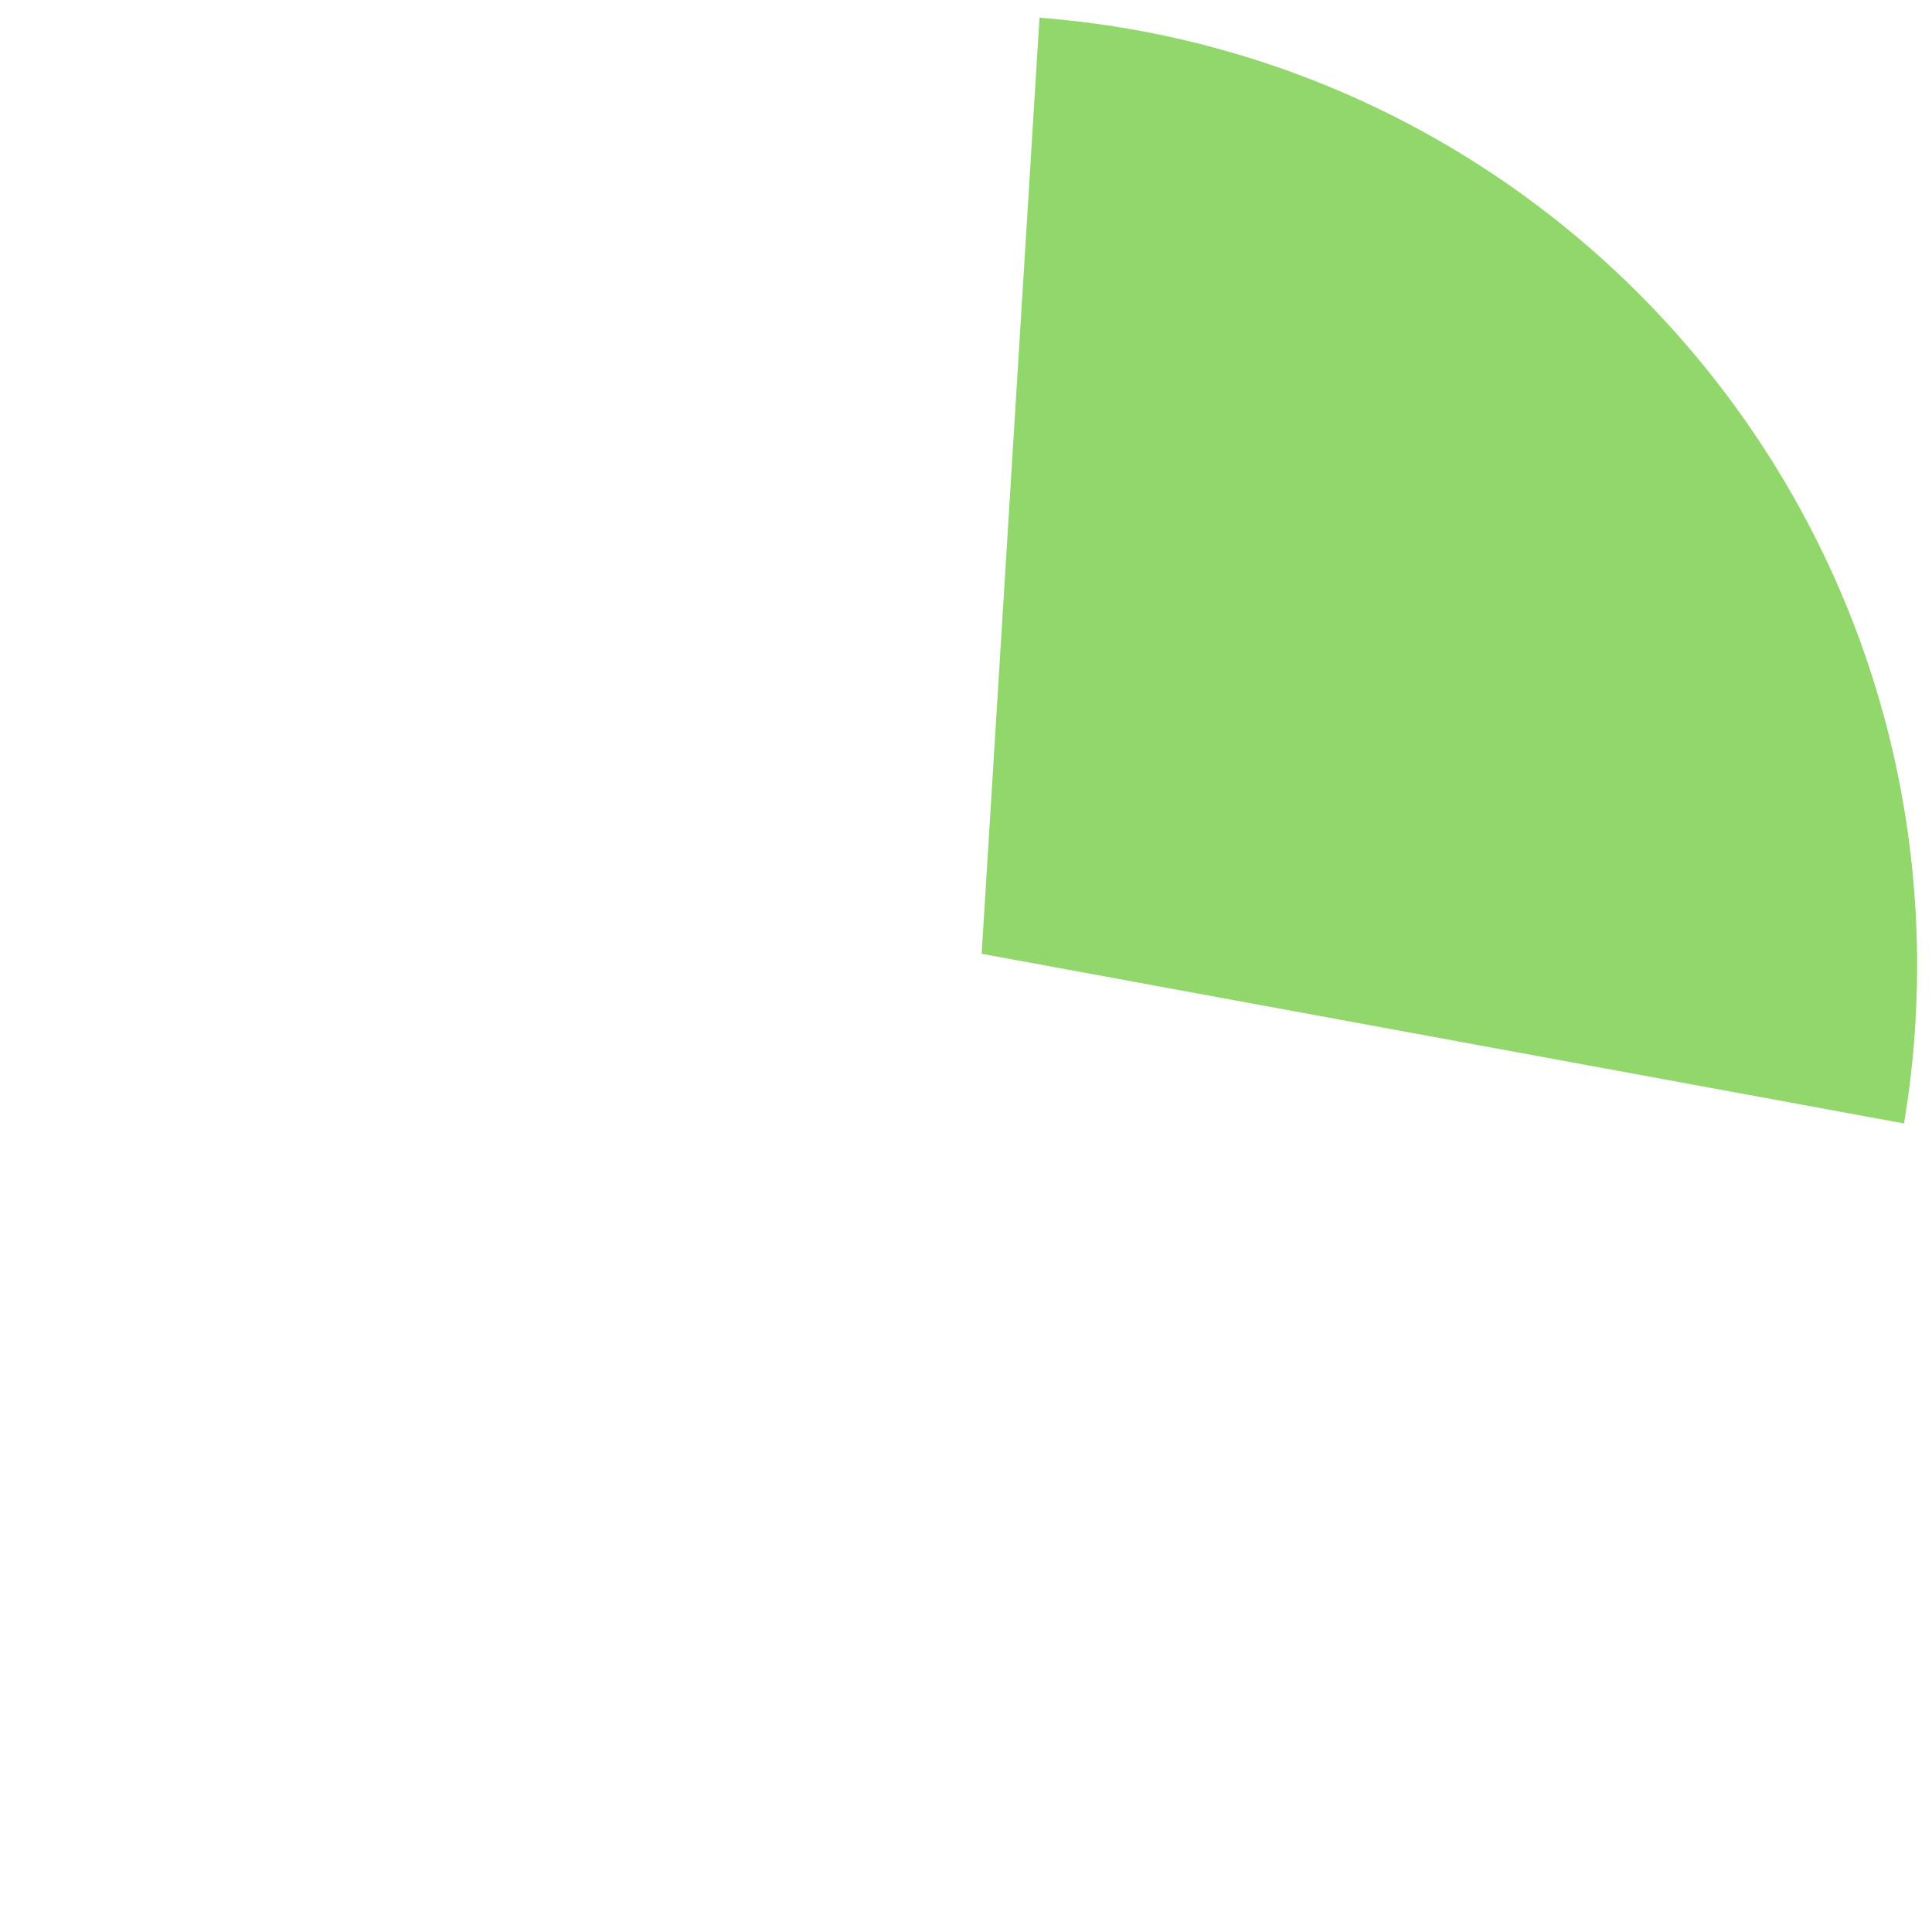﻿<?xml version="1.0" encoding="utf-8"?>
<svg version="1.1" xmlns:xlink="http://www.w3.org/1999/xlink" width="130px" height="130px" xmlns="http://www.w3.org/2000/svg">
  <g transform="matrix(1 0 0 1 -487 0 )">
    <path d="M 556.945 1.191  C 590.213 3.76  616 31.52  616 65  C 616 68.551  615.705 72.094  615.117 75.595  L 553.053 64.177  L 556.945 1.191  Z " fill-rule="nonzero" fill="#7ecf51" stroke="none" fill-opacity="0.847" />
  </g>
</svg>